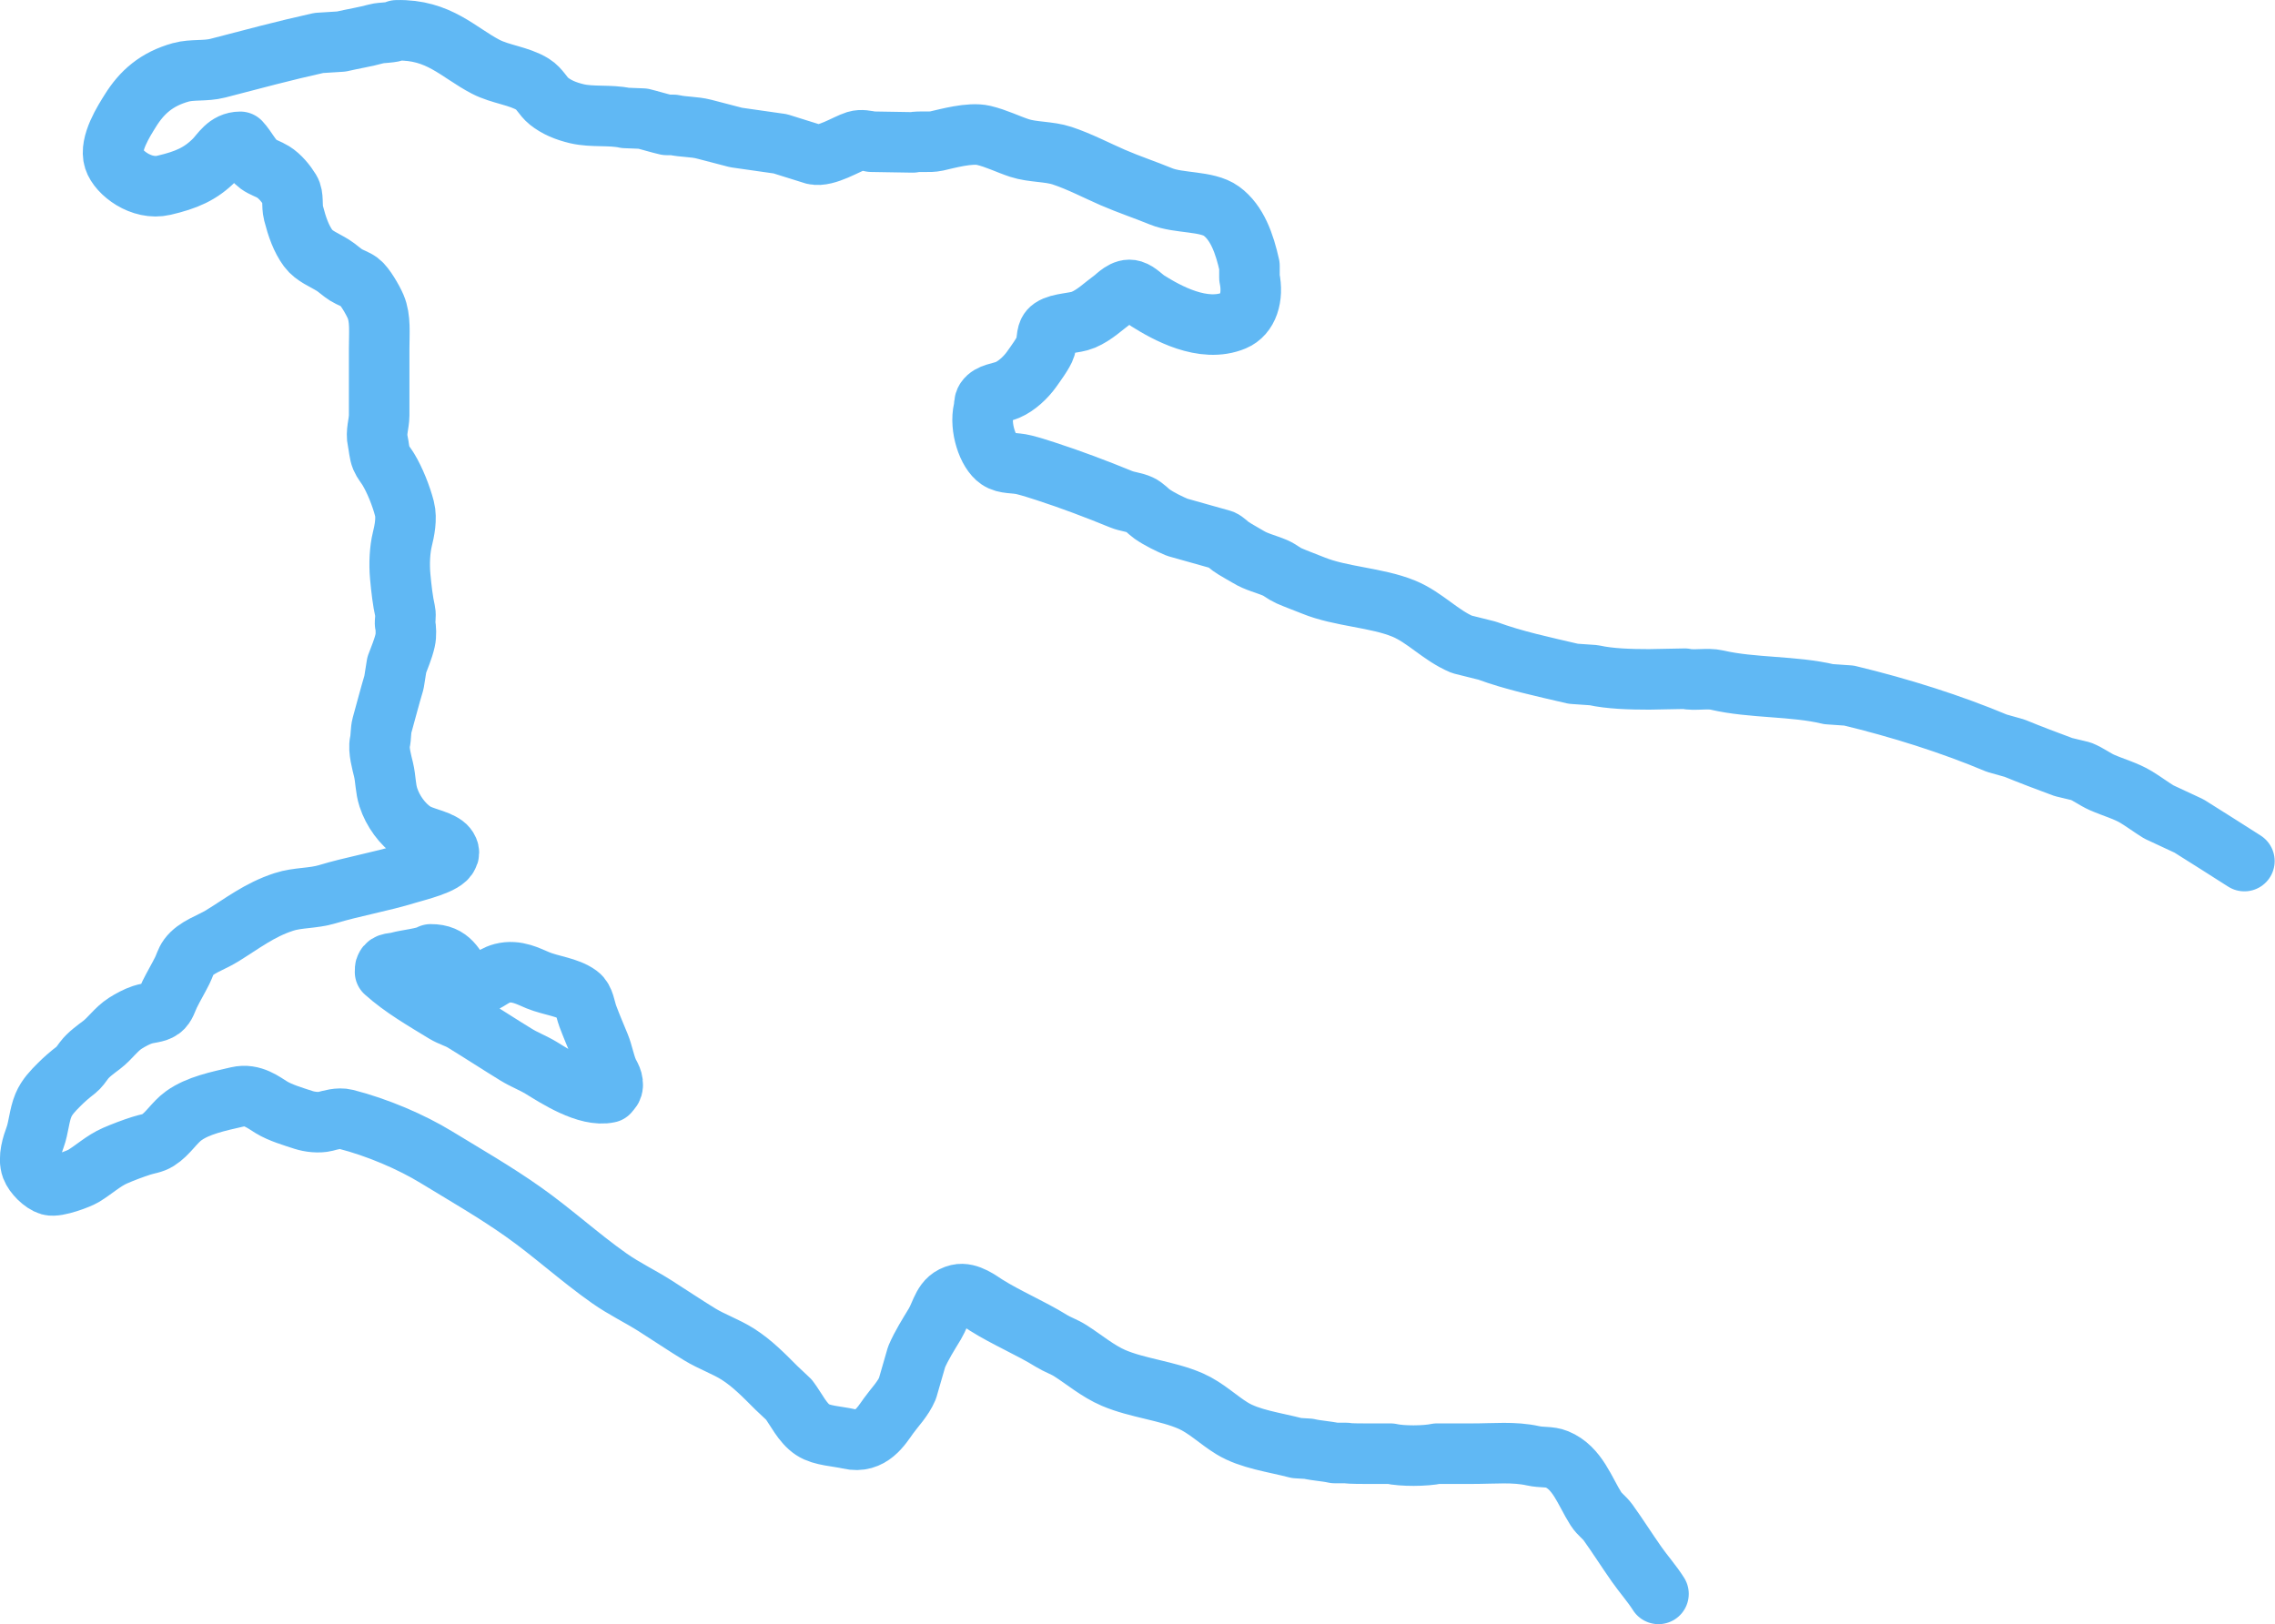 <?xml version="1.0" encoding="UTF-8"?>
<svg id="uuid-ff026190-0b99-4929-baf6-0d769b348153" data-name="Layer 2" xmlns="http://www.w3.org/2000/svg" viewBox="0 0 563.59 402.44">
  <g id="uuid-a044145e-b77a-4f64-9f92-f7f6ee77ea57" data-name="Layer 1">
    <path d="m410.86,394.94c-1.6-2.54-3.68-4.86-5.39-7.3-2.47-3.51-4.64-6.97-7.12-10.42-.84-1.17-2.17-2.07-2.95-3.3-2.84-4.46-4.58-10.21-9.73-12.33-1.8-.74-3.66-.37-5.91-.87-4.71-1.05-9.55-.52-15.11-.52h-8.69c-2.88.62-8.59.66-11.46,0h-3.82c-2.97,0-6.01.04-7.12-.17h-2.95c-2.05-.47-4.46-.57-6.43-1.04-.98-.06-1.97-.12-2.95-.18-5.6-1.46-11.62-2.2-15.98-4.86-3.46-2.11-6.46-5.11-10.25-6.78-5.83-2.56-13.21-3.21-19.11-5.73-3.93-1.68-7.32-4.59-10.77-6.78-1.52-.96-3.15-1.48-4.69-2.43-5.09-3.16-11.03-5.63-16.16-8.86-1.34-.84-4.36-3.24-6.95-2.61-3.76.91-3.98,4.37-5.73,7.3-1.55,2.57-3.28,5.27-4.52,8.16-.75,2.61-1.51,5.21-2.26,7.82-1.12,2.63-3.12,4.6-4.69,6.78-1.81,2.52-4.4,6.96-9.73,5.73-2.99-.69-6.77-.77-9.03-2.26-2.59-1.7-4.06-5.01-5.91-7.47-1.04-.98-2.08-1.97-3.13-2.95-2.98-2.98-5.91-6.03-9.55-8.34-2.96-1.87-6.36-3.03-9.38-4.86-3.75-2.28-7.48-4.82-11.12-7.12-3.81-2.41-7.68-4.24-11.29-6.78-7.37-5.18-14.03-11.32-21.37-16.5-6.92-4.89-14.23-9.09-21.54-13.55-6.23-3.8-14.57-7.38-22.41-9.38-1.77-.45-3.88.23-5.04.52-1.64.41-3.91.13-5.39-.35-2.52-.82-5.78-1.78-7.99-3.13-1.9-1.15-4.67-3.45-8.34-2.61-4.93,1.14-9.8,2.13-13.38,4.69-2.35,1.68-3.91,4.5-6.43,6.08-1.27.8-2.55.86-4.17,1.39-2.15.7-4.31,1.51-6.43,2.43-2.84,1.24-5.22,3.46-7.82,5.04-1.07.65-6.54,2.77-8.34,2.26-1.74-.5-3.9-2.7-4.52-4.34-.91-2.43.26-5.82.87-7.47.92-2.5,1.01-5.43,2.08-7.99.85-2.03,2.37-3.59,3.82-5.04,1.3-1.31,2.7-2.53,4.17-3.65.82-.62,1.46-1.6,2.08-2.43,1.09-1.45,2.89-2.72,4.34-3.82,2.1-1.59,3.6-3.93,5.91-5.39,1.23-.78,2.78-1.62,4.17-2.08,1.72-.58,3.41-.46,4.69-1.39,1.1-.81,1.44-2.35,2.08-3.65.96-1.94,2.16-3.97,3.13-5.91.6-1.2.83-2.29,1.56-3.3,1.83-2.52,5.43-3.55,8.16-5.21,5.05-3.07,9.29-6.5,15.46-8.51,3.43-1.12,7.21-.83,10.77-1.91,6.16-1.87,13.47-3.14,19.63-5.04,2.58-.8,9.5-2.37,10.25-4.52.62-.88-.14-2.08-.87-2.61-2.06-1.49-5.48-1.86-7.64-3.3-2.73-1.82-5.15-5.11-6.25-8.51-.76-2.32-.64-4.55-1.22-6.95-.37-1.57-1.31-4.79-.87-6.78.28-1.23.16-2.86.52-4.17.93-3.33,1.93-7.21,2.95-10.6.23-1.45.46-2.89.69-4.34.68-1.88,1.55-3.77,2.08-6.08.29-1.24.2-3.09,0-4-.11-.48.22-2.14,0-3.13-.6-2.65-.94-5.67-1.22-8.69-.29-3.16-.11-6.65.52-9.21.49-1.99,1.17-5.15.52-7.64-.82-3.17-2.41-7.12-4-9.73-.52-.86-1.33-1.81-1.74-2.78-.52-1.22-.56-2.8-.87-4.17-.51-2.25.34-4.29.35-6.43,0-5.55,0-10.74,0-16.5,0-3.92.38-7.47-.87-10.42-.69-1.62-2.68-5.11-4-6.08-1.01-.75-2.2-1.06-3.3-1.74-1.12-.69-2.18-1.73-3.3-2.43-2.08-1.3-4.65-2.25-6.08-4.17-1.77-2.39-2.8-5.38-3.65-8.69-.53-2.08.06-4.22-.87-5.73-1.01-1.65-2.52-3.49-4.17-4.52-1.23-.76-2.52-1.09-3.65-1.91-1.82-1.32-2.97-3.92-4.52-5.56-3.37.02-4.7,2.79-6.43,4.52-3.43,3.43-6.92,4.95-12.51,6.25-5.56,1.29-11.26-3.11-12.33-6.43-1.25-3.86,2.6-9.73,4-11.99,2.91-4.7,6.58-7.9,12.51-9.56,2.88-.8,6.12-.24,9.21-1.04,8.42-2.19,16.39-4.34,25.01-6.25l5.56-.35c2.94-.68,6.03-1.17,8.69-1.91,1.33-.37,4.04-.21,5.04-.87,10.47-.26,15.24,5.49,22.06,9.03,3.64,1.89,8.26,2.25,11.64,4.34,1.76,1.09,2.53,3,4,4.17,1.9,1.51,4.16,2.47,6.95,3.13,3.78.89,8.23.22,11.99,1.04l4.34.17c1.89.46,3.89,1.1,5.91,1.56h1.74c2.47.55,4.97.41,7.47,1.04,2.66.7,5.33,1.39,7.99,2.08,3.65.52,7.3,1.04,10.94,1.56,2.78.87,5.56,1.74,8.34,2.61,3.02.7,8.16-2.61,10.42-3.3,1.26-.39,2.75-.06,3.82.17,3.42.06,6.83.12,10.25.17,1.75-.37,4.07.06,5.91-.35,2.52-.56,8.27-2.19,11.64-1.39,3.18.76,5.93,2.16,8.86,3.13,3.25,1.07,7.32.82,10.6,1.91,4.3,1.43,8.56,3.67,12.51,5.39,3.94,1.71,8.15,3.11,11.99,4.69,4.38,1.8,11.37,1.04,14.94,3.65,3.89,2.84,5.73,8.04,6.95,13.55v2.95c1.02,4.82-.39,9.16-3.82,10.6-7.64,3.2-16.81-2-21.37-4.86-1.2-.76-2.38-2.16-3.82-2.61-2-.62-3.88,1.55-4.86,2.26-2.34,1.7-4.45,3.83-7.3,5.04-2.21.93-5.86.75-7.82,2.08-1.47,1.01-.98,2.7-1.56,4.69-.39,1.33-2.59,4.33-3.47,5.56-1.35,1.89-3.65,4.09-5.91,5.04-1.91.8-4.31.83-5.39,2.43-.49.73-.28,1.38-.52,2.43-1.03,4.48,1.02,10.55,3.65,12.33,1.8,1.22,3.86.74,6.43,1.39,1.74.44,3.35.96,5.21,1.56,6.28,2.03,12.86,4.53,18.76,6.95,1.56.64,3.2.7,4.69,1.39,1.09.5,2.01,1.59,2.95,2.26,1.76,1.24,4.27,2.46,6.25,3.3,3.71,1.04,7.41,2.08,11.12,3.13.79.35,1.43,1.1,2.08,1.56,1.36.96,2.94,1.75,4.34,2.61,2.12,1.3,4.33,1.74,6.78,2.78,1.12.48,2.2,1.43,3.3,1.91,2.03.89,4.12,1.63,6.08,2.43,6.79,2.78,15.68,2.97,22.41,5.73,5.29,2.18,9.08,6.61,14.42,8.86,2.08.52,4.17,1.04,6.25,1.56,6.63,2.45,13.91,3.99,21.37,5.73,1.68.11,3.36.23,5.04.35,3.97.89,9.09,1.04,13.72,1.04,2.95-.06,5.91-.12,8.86-.17,2.39.53,5.53-.22,7.99.35,8.74,2.03,18.96,1.4,27.62,3.48,1.68.12,3.36.23,5.04.35,12.75,3.07,25.35,7.06,36.65,11.81,1.45.41,2.9.81,4.34,1.22,3.96,1.62,8.09,3.19,12.16,4.69,1.45.35,2.89.69,4.34,1.04,1.83.74,3.46,2.01,5.21,2.78,2.86,1.26,5.91,2.06,8.51,3.65,1.85,1.13,3.7,2.51,5.56,3.65,2.49,1.16,4.98,2.32,7.47,3.48,4.52,2.8,9.21,5.84,13.72,8.69" style="fill: none; opacity: .7; stroke: #1d9bf0; stroke-linecap: round; stroke-linejoin: round; stroke-width: 15px;"/>
    <path d="m106.68,236.49c-1.46.91-6.07,1.36-7.99,1.91-1.24.36-2.67.09-3.13,1.22-.18.27-.18.71-.17,1.22,4.3,3.88,9.73,7,14.77,10.08,1.53.93,3.16,1.32,4.69,2.26,4.32,2.64,8.69,5.5,13.03,8.16,2.07,1.27,4.18,2.04,6.25,3.3,3.56,2.17,11.3,7.28,16.68,6.08.26-.39.73-.73.87-1.22.48-1.66-.65-3.08-1.04-4-.88-2.02-1.28-4.46-2.08-6.43-1.03-2.52-2.07-4.92-2.95-7.3-.7-1.88-.81-4.14-2.26-5.21-2.67-1.97-6.83-2.32-10.08-3.65-2.28-.93-5.28-2.67-8.86-1.74-2.79.73-4.23,2.95-7.47,3.13-.75-.62-1.69-.95-2.26-1.74-2.07-2.84-3-6.11-7.99-6.08h0Z" style="fill: none; opacity: .7; stroke: #1d9bf0; stroke-linecap: round; stroke-linejoin: round; stroke-width: 15px;"/>
  </g>
</svg>